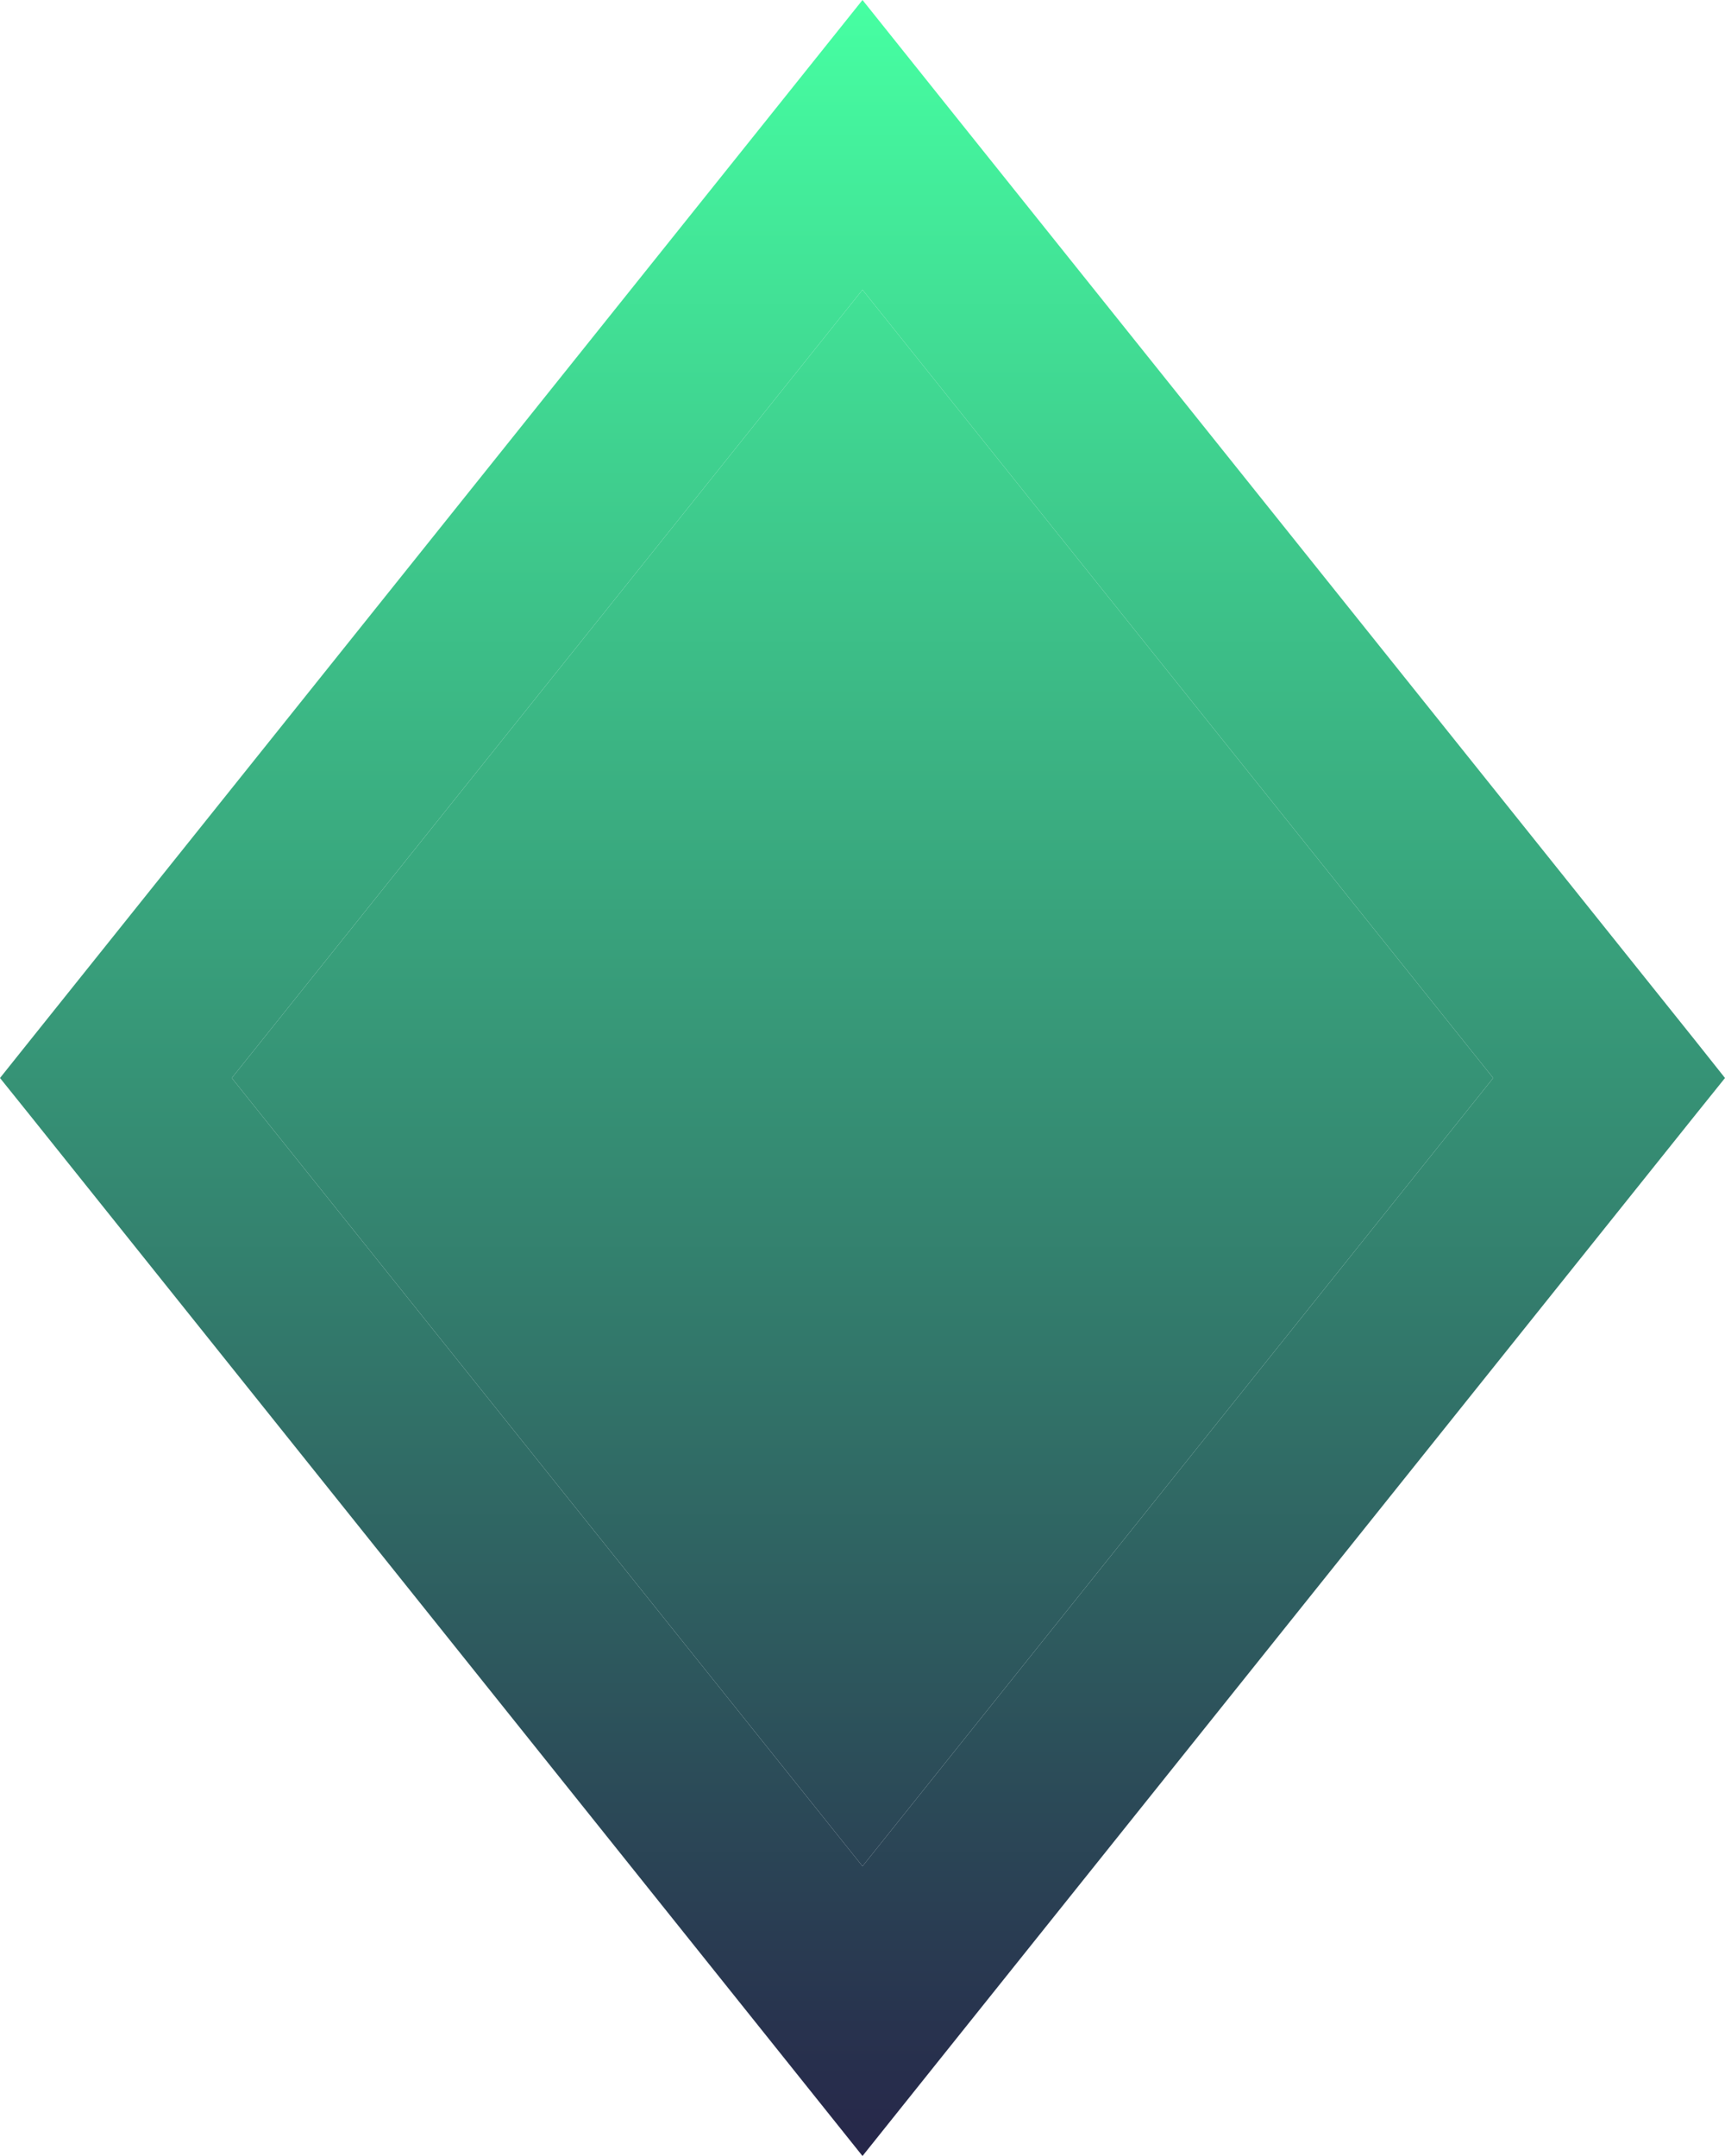 <svg width="8" height="10" viewBox="0 0 8 10" fill="none" xmlns="http://www.w3.org/2000/svg"><path d="M.135 4.831L3.597.504 4 0l.403.504L7.865 4.83 8 5l-.135.168-3.462 4.328L4 10l-.403-.504L.135 5.168 0 5l.135-.169zM4 1.344L1.075 5 4 8.656 6.925 5 4 1.344z" fill="url(#paint0_linear)"/><path d="M4 1.344L1.075 5 4 8.656 6.925 5 4 1.344z" fill="url(#paint1_linear)"/><defs><linearGradient id="paint0_linear" x1="4" y1="10" x2="4" y2="0" gradientUnits="userSpaceOnUse"><stop stop-color="#262649"/><stop offset="1" stop-color="#46FFA2"/></linearGradient><linearGradient id="paint1_linear" x1="4" y1="10" x2="4" y2="0" gradientUnits="userSpaceOnUse"><stop stop-color="#262649"/><stop offset="1" stop-color="#46FFA2"/></linearGradient></defs></svg>